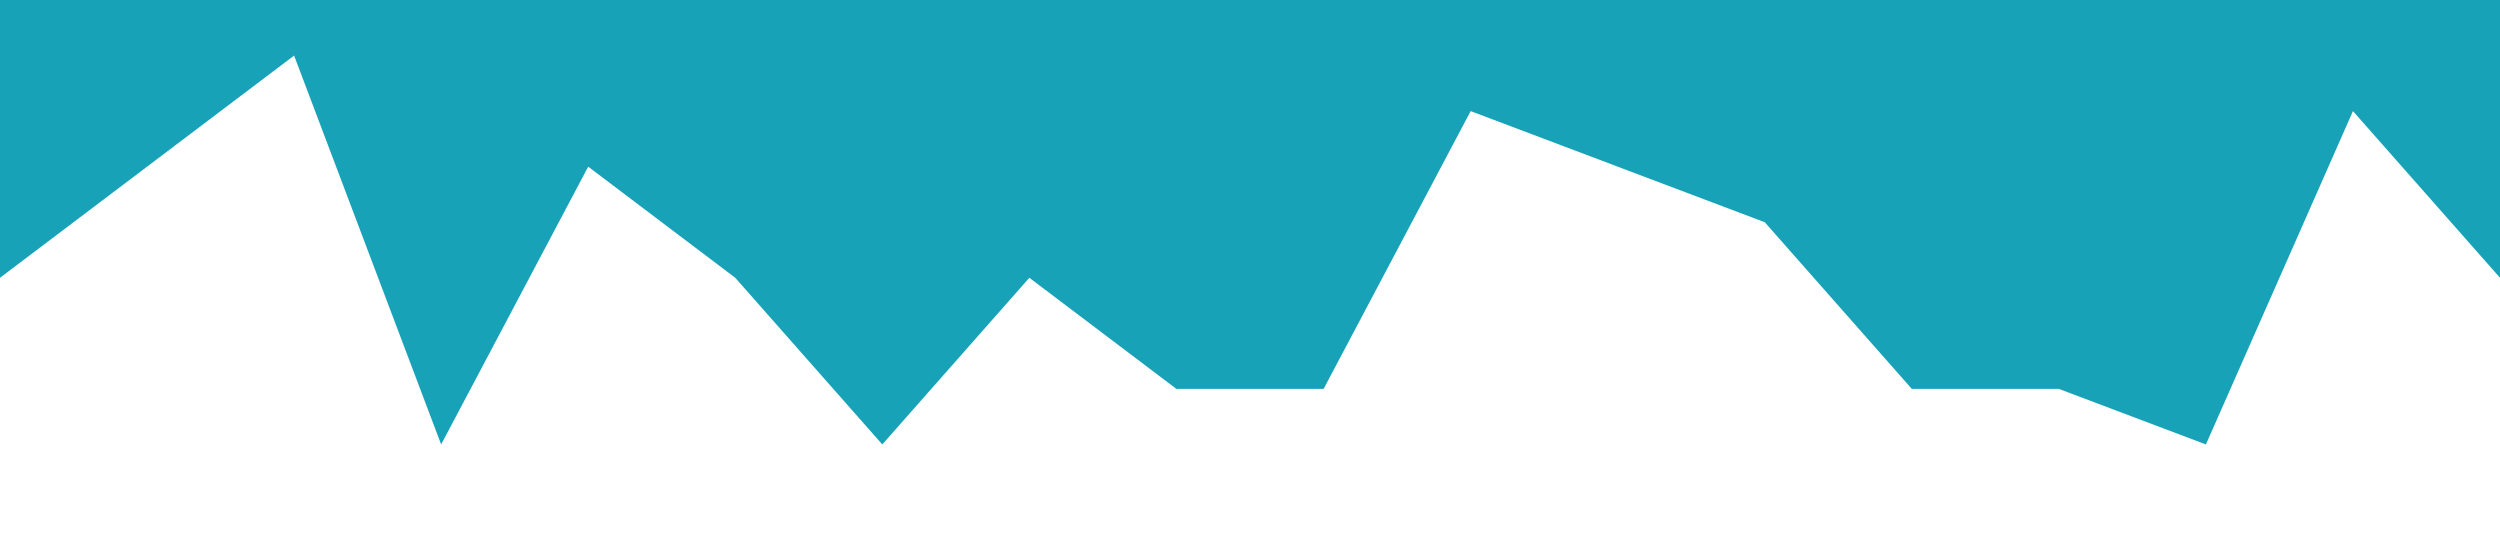 <?xml version="1.0" standalone="no"?><svg xmlns="http://www.w3.org/2000/svg" viewBox="0 0 1440 320"><path fill="#17a2b8" fill-opacity="1" d="M0,160L84.7,96L169.4,32L254.1,256L338.8,96L423.5,160L508.2,256L592.9,160L677.6,224L762.4,224L847.1,64L931.8,96L1016.5,128L1101.2,224L1185.9,224L1270.6,256L1355.3,64L1440,160L1440,0L1355.3,0L1270.6,0L1185.9,0L1101.2,0L1016.5,0L931.8,0L847.1,0L762.4,0L677.6,0L592.9,0L508.2,0L423.5,0L338.8,0L254.1,0L169.4,0L84.7,0L0,0Z"></path></svg>